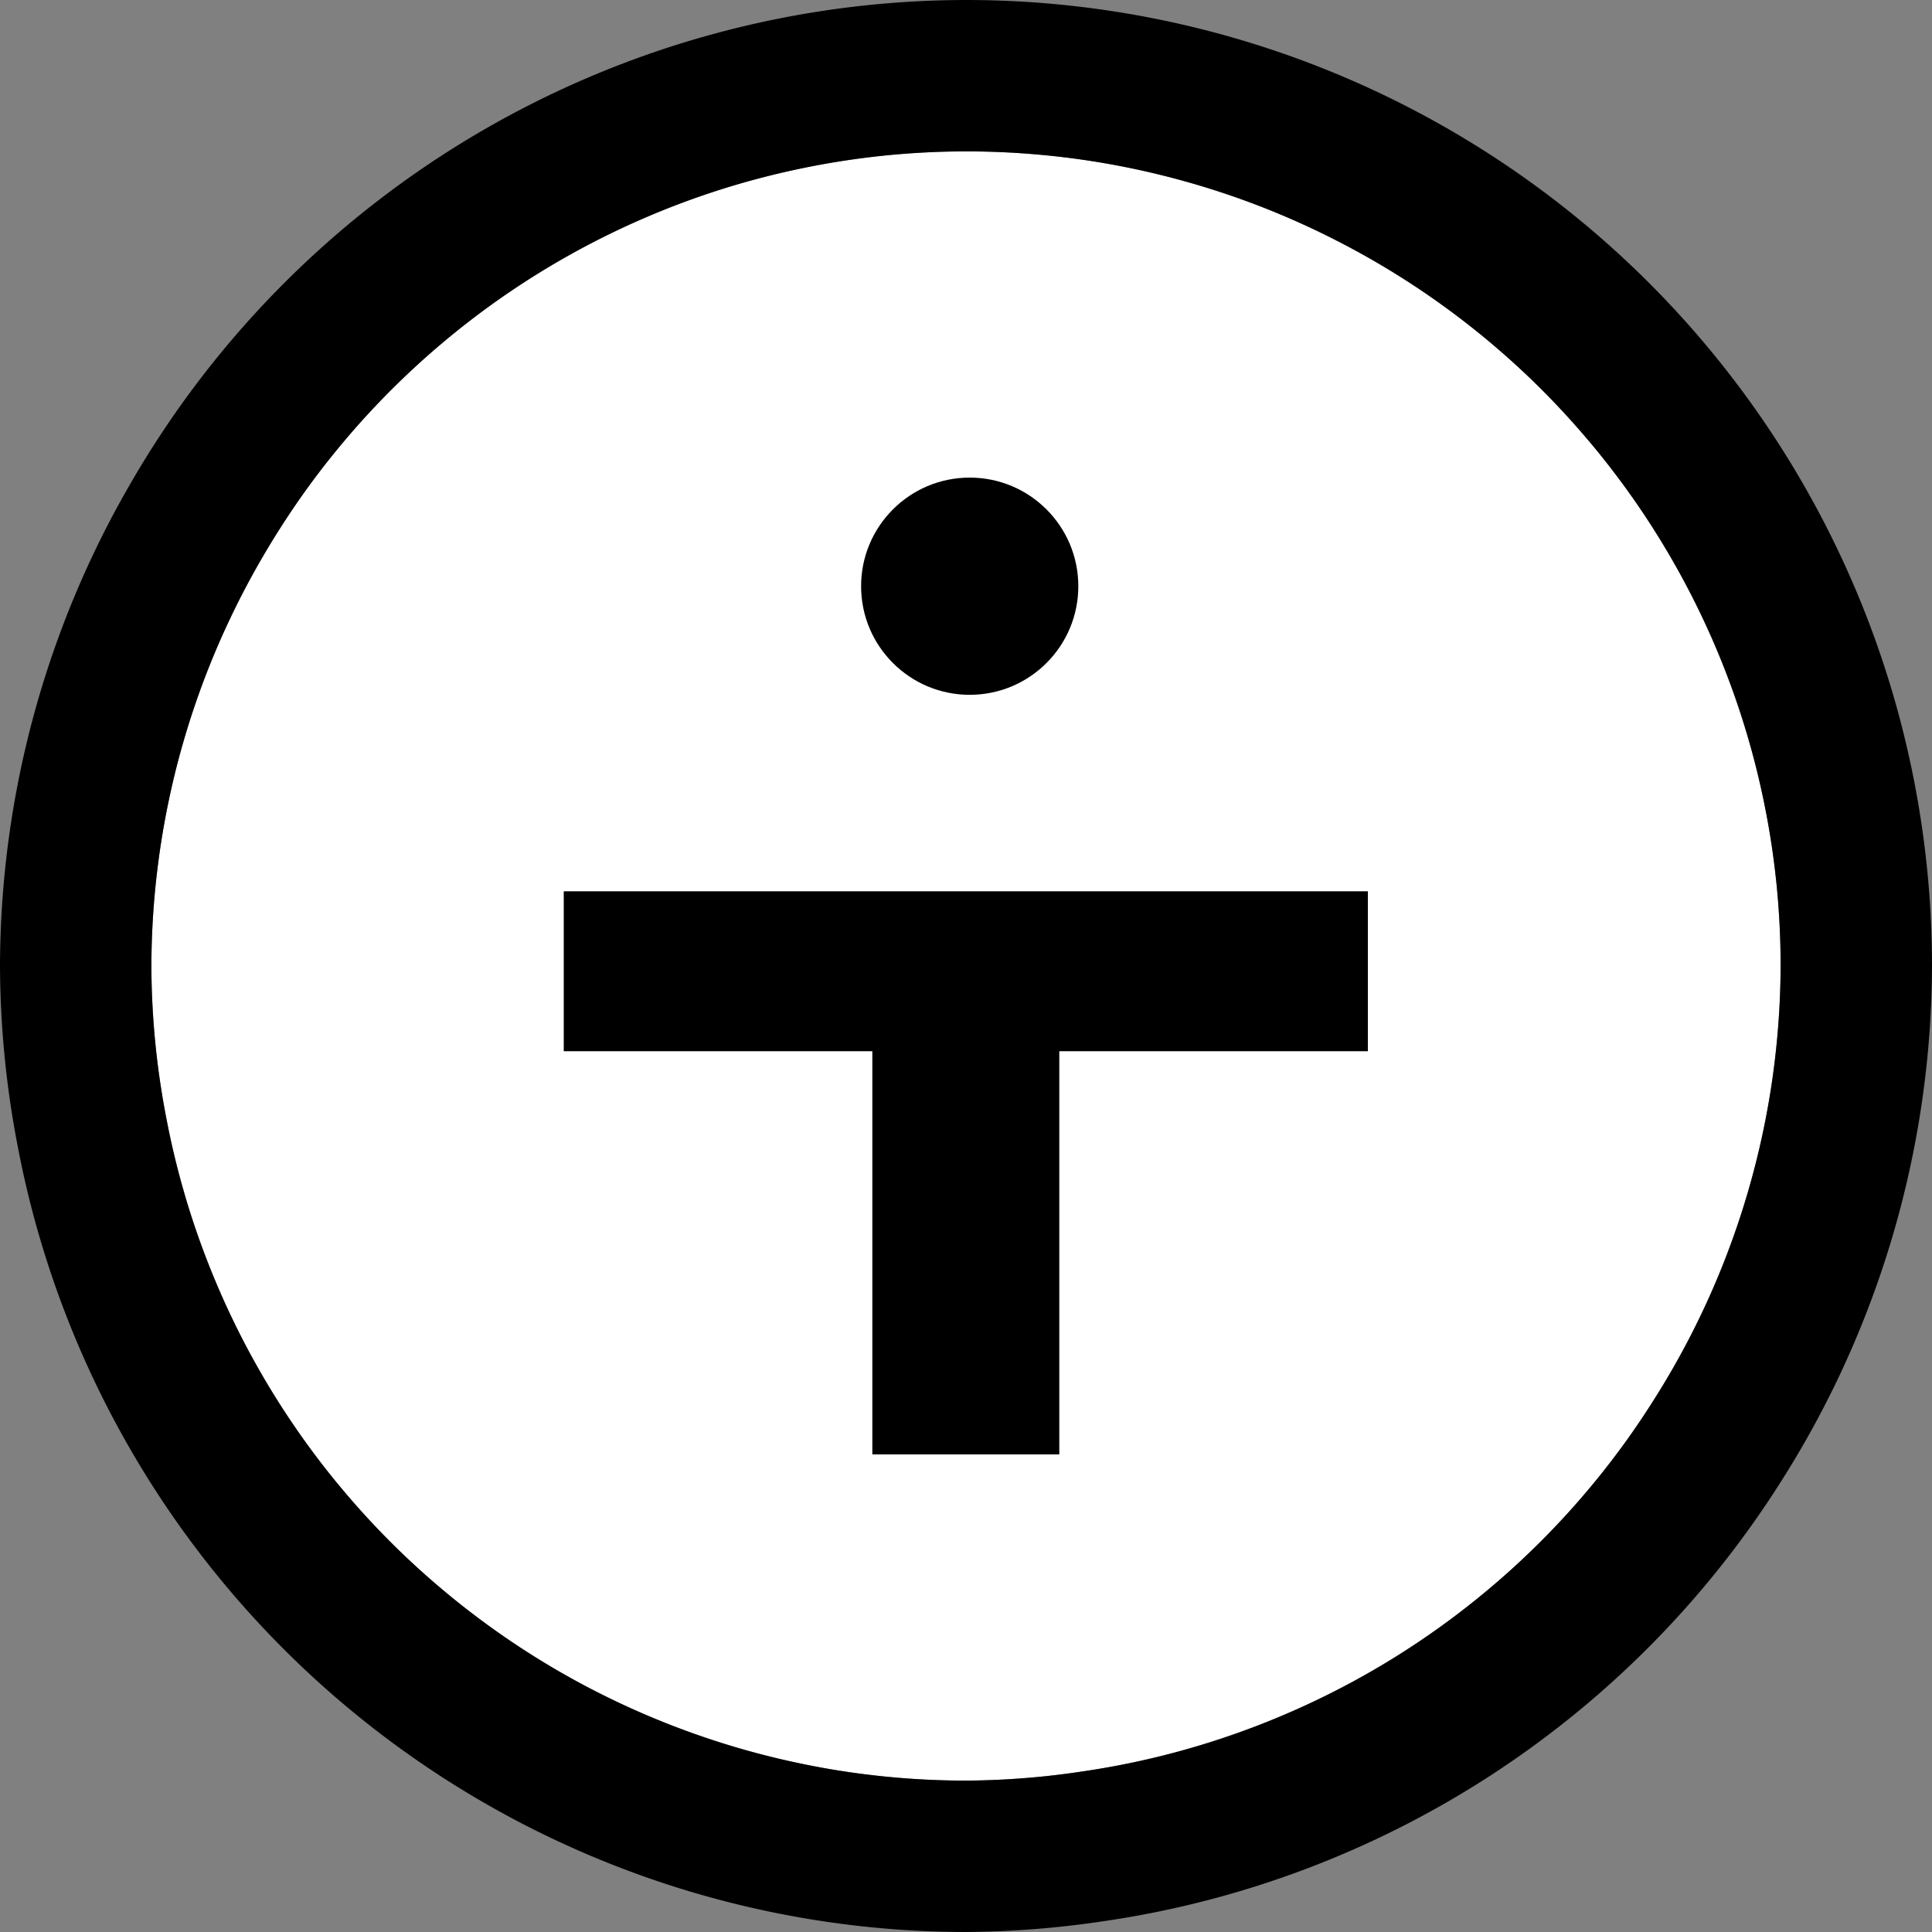 <?xml version="1.0" encoding="UTF-8" standalone="no"?>
<svg
   xmlns:dc="http://purl.org/dc/elements/1.1/"
   xmlns:cc="http://creativecommons.org/ns#"
   xmlns:rdf="http://www.w3.org/1999/02/22-rdf-syntax-ns#"
   xmlns:svg="http://www.w3.org/2000/svg"
   xmlns="http://www.w3.org/2000/svg"
   xmlns:sodipodi="http://sodipodi.sourceforge.net/DTD/sodipodi-0.dtd"
   xmlns:inkscape="http://www.inkscape.org/namespaces/inkscape"
   class="dai-icon"
   width="100"
   height="100"
   viewBox="0 0 80 80"
   version="1.1"
   id="svg6"
   sodipodi:docname="tbtc.svg"
   style="fill:none"
   inkscape:version="0.92.5 (2060ec1f9f, 2020-04-08)">
  <rect x="0" y="0" width="80" height="80" fill="#808080" stroke="none"/>
  <defs
     id="defs10" />
  <sodipodi:namedview
     pagecolor="#ffffff"
     bordercolor="#666666"
     borderopacity="1"
     objecttolerance="10"
     gridtolerance="10"
     guidetolerance="10"
     inkscape:pageopacity="0"
     inkscape:pageshadow="2"
     inkscape:window-width="1848"
     inkscape:window-height="1016"
     id="namedview8"
     showgrid="false"
     scale-x="0.8"
     fit-margin-top="0"
     fit-margin-left="0"
     fit-margin-right="0"
     fit-margin-bottom="0"
     inkscape:zoom="5.8711291"
     inkscape:cx="-7.4971329"
     inkscape:cy="33.33972"
     inkscape:window-x="72"
     inkscape:window-y="27"
     inkscape:window-maximized="1"
     inkscape:current-layer="svg6"
     showguides="false" />
  <path
     style="fill:#ffffff;fill-opacity:1;stroke-width:0.565"
     d="M 50 7.836 A 42.165 42.165 0 0 0 45.791 8.051 A 42.165 42.165 0 0 0 41.623 8.688 A 42.165 42.165 0 0 0 37.541 9.734 A 42.165 42.165 0 0 0 33.584 11.186 A 42.165 42.165 0 0 0 29.791 13.025 A 42.165 42.165 0 0 0 26.203 15.232 A 42.165 42.165 0 0 0 22.852 17.789 A 42.165 42.165 0 0 0 19.771 20.666 A 42.165 42.165 0 0 0 16.994 23.836 A 42.165 42.165 0 0 0 16.992 23.836 A 42.165 42.165 0 0 0 14.547 27.268 A 42.165 42.165 0 0 0 13.604 28.811 A 42.165 42.165 0 0 0 11.662 32.551 A 42.165 42.165 0 0 0 11.66 32.553 A 42.165 42.165 0 0 0 10.1 36.467 A 42.165 42.165 0 0 0 8.938 40.518 A 42.165 42.165 0 0 0 8.938 40.52 A 42.165 42.165 0 0 0 8.188 44.666 A 42.165 42.165 0 0 0 7.854 48.867 A 42.165 42.165 0 0 0 7.836 50 A 42.165 42.165 0 0 0 8.062 54.207 A 42.165 42.165 0 0 0 8.619 57.928 A 42.165 42.165 0 0 0 9.617 62.021 A 42.165 42.165 0 0 0 9.617 62.023 A 42.165 42.165 0 0 0 11.02 65.996 A 42.165 42.165 0 0 0 12.811 69.812 A 42.165 42.165 0 0 0 14.975 73.43 A 42.165 42.165 0 0 0 17.488 76.812 A 42.165 42.165 0 0 0 17.49 76.812 A 42.165 42.165 0 0 0 20.328 79.928 A 42.165 42.165 0 0 0 23.465 82.742 A 42.165 42.165 0 0 0 26.865 85.232 A 42.165 42.165 0 0 0 30.498 87.369 A 42.165 42.165 0 0 0 34.326 89.131 A 42.165 42.165 0 0 0 38.312 90.504 A 42.165 42.165 0 0 0 42.414 91.471 A 42.165 42.165 0 0 0 42.416 91.473 A 42.165 42.165 0 0 0 46.594 92.025 A 42.165 42.165 0 0 0 50 92.164 A 42.165 42.165 0 0 0 54.207 91.926 A 42.165 42.165 0 0 0 56.018 91.691 A 42.165 42.165 0 0 0 60.152 90.877 A 42.165 42.165 0 0 0 64.186 89.652 A 42.165 42.165 0 0 0 68.076 88.031 A 42.165 42.165 0 0 0 71.785 86.031 A 42.165 42.165 0 0 0 75.275 83.67 A 42.165 42.165 0 0 0 75.277 83.668 A 42.165 42.165 0 0 0 78.514 80.971 A 42.165 42.165 0 0 0 81.467 77.963 A 42.165 42.165 0 0 0 84.104 74.676 A 42.165 42.165 0 0 0 85.555 72.531 A 42.165 42.165 0 0 0 87.641 68.869 A 42.165 42.165 0 0 0 89.35 65.016 A 42.165 42.165 0 0 0 90.664 61.014 A 42.165 42.165 0 0 0 91.574 56.898 A 42.165 42.165 0 0 0 92.068 52.711 A 42.165 42.165 0 0 0 92.164 50 A 42.165 42.165 0 0 0 91.955 45.791 A 42.165 42.165 0 0 0 91.324 41.623 A 42.165 42.165 0 0 0 90.283 37.539 A 42.165 42.165 0 0 0 88.838 33.58 A 42.165 42.165 0 0 0 87.004 29.785 A 42.165 42.165 0 0 0 84.801 26.193 A 42.165 42.165 0 0 0 82.25 22.838 A 42.165 42.165 0 0 0 82.248 22.838 A 42.165 42.165 0 0 0 79.377 19.752 A 42.165 42.165 0 0 0 76.209 16.971 A 42.165 42.165 0 0 0 72.781 14.52 A 42.165 42.165 0 0 0 69.125 12.424 A 42.165 42.165 0 0 0 65.279 10.699 A 42.165 42.165 0 0 0 61.279 9.371 A 42.165 42.165 0 0 0 57.168 8.447 A 42.165 42.165 0 0 0 52.982 7.941 A 42.165 42.165 0 0 0 50 7.836 z "
     id="path1046"
     transform="scale(0.8)" />
  <path
     style="fill:#000000;fill-opacity:1;stroke-width:0.565"
     d="M 50 0 A 50 50 0 0 0 6.842 24.875 A 50 50 0 0 0 0 50 A 50 50 0 0 0 0.93 59.4 A 50 50 0 0 0 50 100 A 50 50 0 0 0 57.135 99.439 A 50 50 0 0 0 92.162 76.719 A 50 50 0 0 0 100 50 A 50 50 0 0 0 50 0 z M 50 7.836 A 42.165 42.165 0 0 1 52.982 7.941 A 42.165 42.165 0 0 1 57.168 8.447 A 42.165 42.165 0 0 1 61.279 9.371 A 42.165 42.165 0 0 1 65.279 10.699 A 42.165 42.165 0 0 1 69.125 12.424 A 42.165 42.165 0 0 1 72.781 14.52 A 42.165 42.165 0 0 1 76.209 16.971 A 42.165 42.165 0 0 1 79.377 19.752 A 42.165 42.165 0 0 1 82.248 22.838 A 42.165 42.165 0 0 0 82.25 22.838 A 42.165 42.165 0 0 1 84.801 26.193 A 42.165 42.165 0 0 1 87.004 29.785 A 42.165 42.165 0 0 1 88.838 33.58 A 42.165 42.165 0 0 1 90.283 37.539 A 42.165 42.165 0 0 1 91.324 41.623 A 42.165 42.165 0 0 1 91.955 45.791 A 42.165 42.165 0 0 1 92.164 50 A 42.165 42.165 0 0 1 92.068 52.711 A 42.165 42.165 0 0 1 91.574 56.898 A 42.165 42.165 0 0 1 90.664 61.014 A 42.165 42.165 0 0 1 89.35 65.016 A 42.165 42.165 0 0 1 87.641 68.869 A 42.165 42.165 0 0 1 85.555 72.531 A 42.165 42.165 0 0 1 84.104 74.676 A 42.165 42.165 0 0 1 81.467 77.963 A 42.165 42.165 0 0 1 78.514 80.971 A 42.165 42.165 0 0 1 75.277 83.668 A 42.165 42.165 0 0 0 75.275 83.67 A 42.165 42.165 0 0 1 71.785 86.031 A 42.165 42.165 0 0 1 68.076 88.031 A 42.165 42.165 0 0 1 64.186 89.652 A 42.165 42.165 0 0 1 60.152 90.877 A 42.165 42.165 0 0 1 56.018 91.691 A 42.165 42.165 0 0 1 54.207 91.926 A 42.165 42.165 0 0 1 50 92.164 A 42.165 42.165 0 0 1 46.594 92.025 A 42.165 42.165 0 0 1 42.416 91.473 A 42.165 42.165 0 0 0 42.414 91.471 A 42.165 42.165 0 0 1 38.312 90.504 A 42.165 42.165 0 0 1 34.326 89.131 A 42.165 42.165 0 0 1 30.498 87.369 A 42.165 42.165 0 0 1 26.865 85.232 A 42.165 42.165 0 0 1 23.465 82.742 A 42.165 42.165 0 0 1 20.328 79.928 A 42.165 42.165 0 0 1 17.49 76.812 A 42.165 42.165 0 0 0 17.488 76.812 A 42.165 42.165 0 0 1 14.975 73.43 A 42.165 42.165 0 0 1 12.811 69.812 A 42.165 42.165 0 0 1 11.02 65.996 A 42.165 42.165 0 0 1 9.617 62.023 A 42.165 42.165 0 0 0 9.617 62.021 A 42.165 42.165 0 0 1 8.619 57.928 A 42.165 42.165 0 0 1 8.062 54.207 A 42.165 42.165 0 0 1 7.836 50 A 42.165 42.165 0 0 1 7.854 48.867 A 42.165 42.165 0 0 1 8.188 44.666 A 42.165 42.165 0 0 1 8.938 40.52 A 42.165 42.165 0 0 0 8.938 40.518 A 42.165 42.165 0 0 1 10.1 36.467 A 42.165 42.165 0 0 1 11.66 32.553 A 42.165 42.165 0 0 0 11.662 32.551 A 42.165 42.165 0 0 1 13.604 28.811 A 42.165 42.165 0 0 1 14.547 27.268 A 42.165 42.165 0 0 1 16.992 23.836 A 42.165 42.165 0 0 0 16.994 23.836 A 42.165 42.165 0 0 1 19.771 20.666 A 42.165 42.165 0 0 1 22.852 17.789 A 42.165 42.165 0 0 1 26.203 15.232 A 42.165 42.165 0 0 1 29.791 13.025 A 42.165 42.165 0 0 1 33.584 11.186 A 42.165 42.165 0 0 1 37.541 9.734 A 42.165 42.165 0 0 1 41.623 8.688 A 42.165 42.165 0 0 1 45.791 8.051 A 42.165 42.165 0 0 1 50 7.836 z "
     id="path931"
     transform="scale(0.8)" />
  <g
     id="g1040"
     transform="matrix(1.369,0,0,1.369,235.44,31.476)">
    <circle
       r="3.285"
       cy="-5.261"
       cx="-142.649"
       id="path1023"
       style="opacity:1;fill:#000000;fill-opacity:1;stroke:none;stroke-width:22.556;stroke-linecap:round;stroke-linejoin:round;stroke-miterlimit:4;stroke-dasharray:none;stroke-dashoffset:0;stroke-opacity:1" />
    <rect
       ry="0"
       rx="0"
       y="3.967"
       x="-154.928"
       height="4.837"
       width="24.322"
       id="rect1033"
       style="opacity:1;fill:#000000;fill-opacity:1;stroke:none;stroke-width:15.881;stroke-linecap:round;stroke-linejoin:round;stroke-miterlimit:4;stroke-dasharray:none;stroke-dashoffset:0;stroke-opacity:1" />
    <rect
       transform="rotate(90)"
       style="opacity:1;fill:#000000;fill-opacity:1;stroke:none;stroke-width:13.571;stroke-linecap:round;stroke-linejoin:round;stroke-miterlimit:4;stroke-dasharray:none;stroke-dashoffset:0;stroke-opacity:1"
       id="rect1035"
       width="15.193"
       height="5.655"
       x="5.806"
       y="139.939"
       rx="0"
       ry="0" />
  </g>
</svg>
